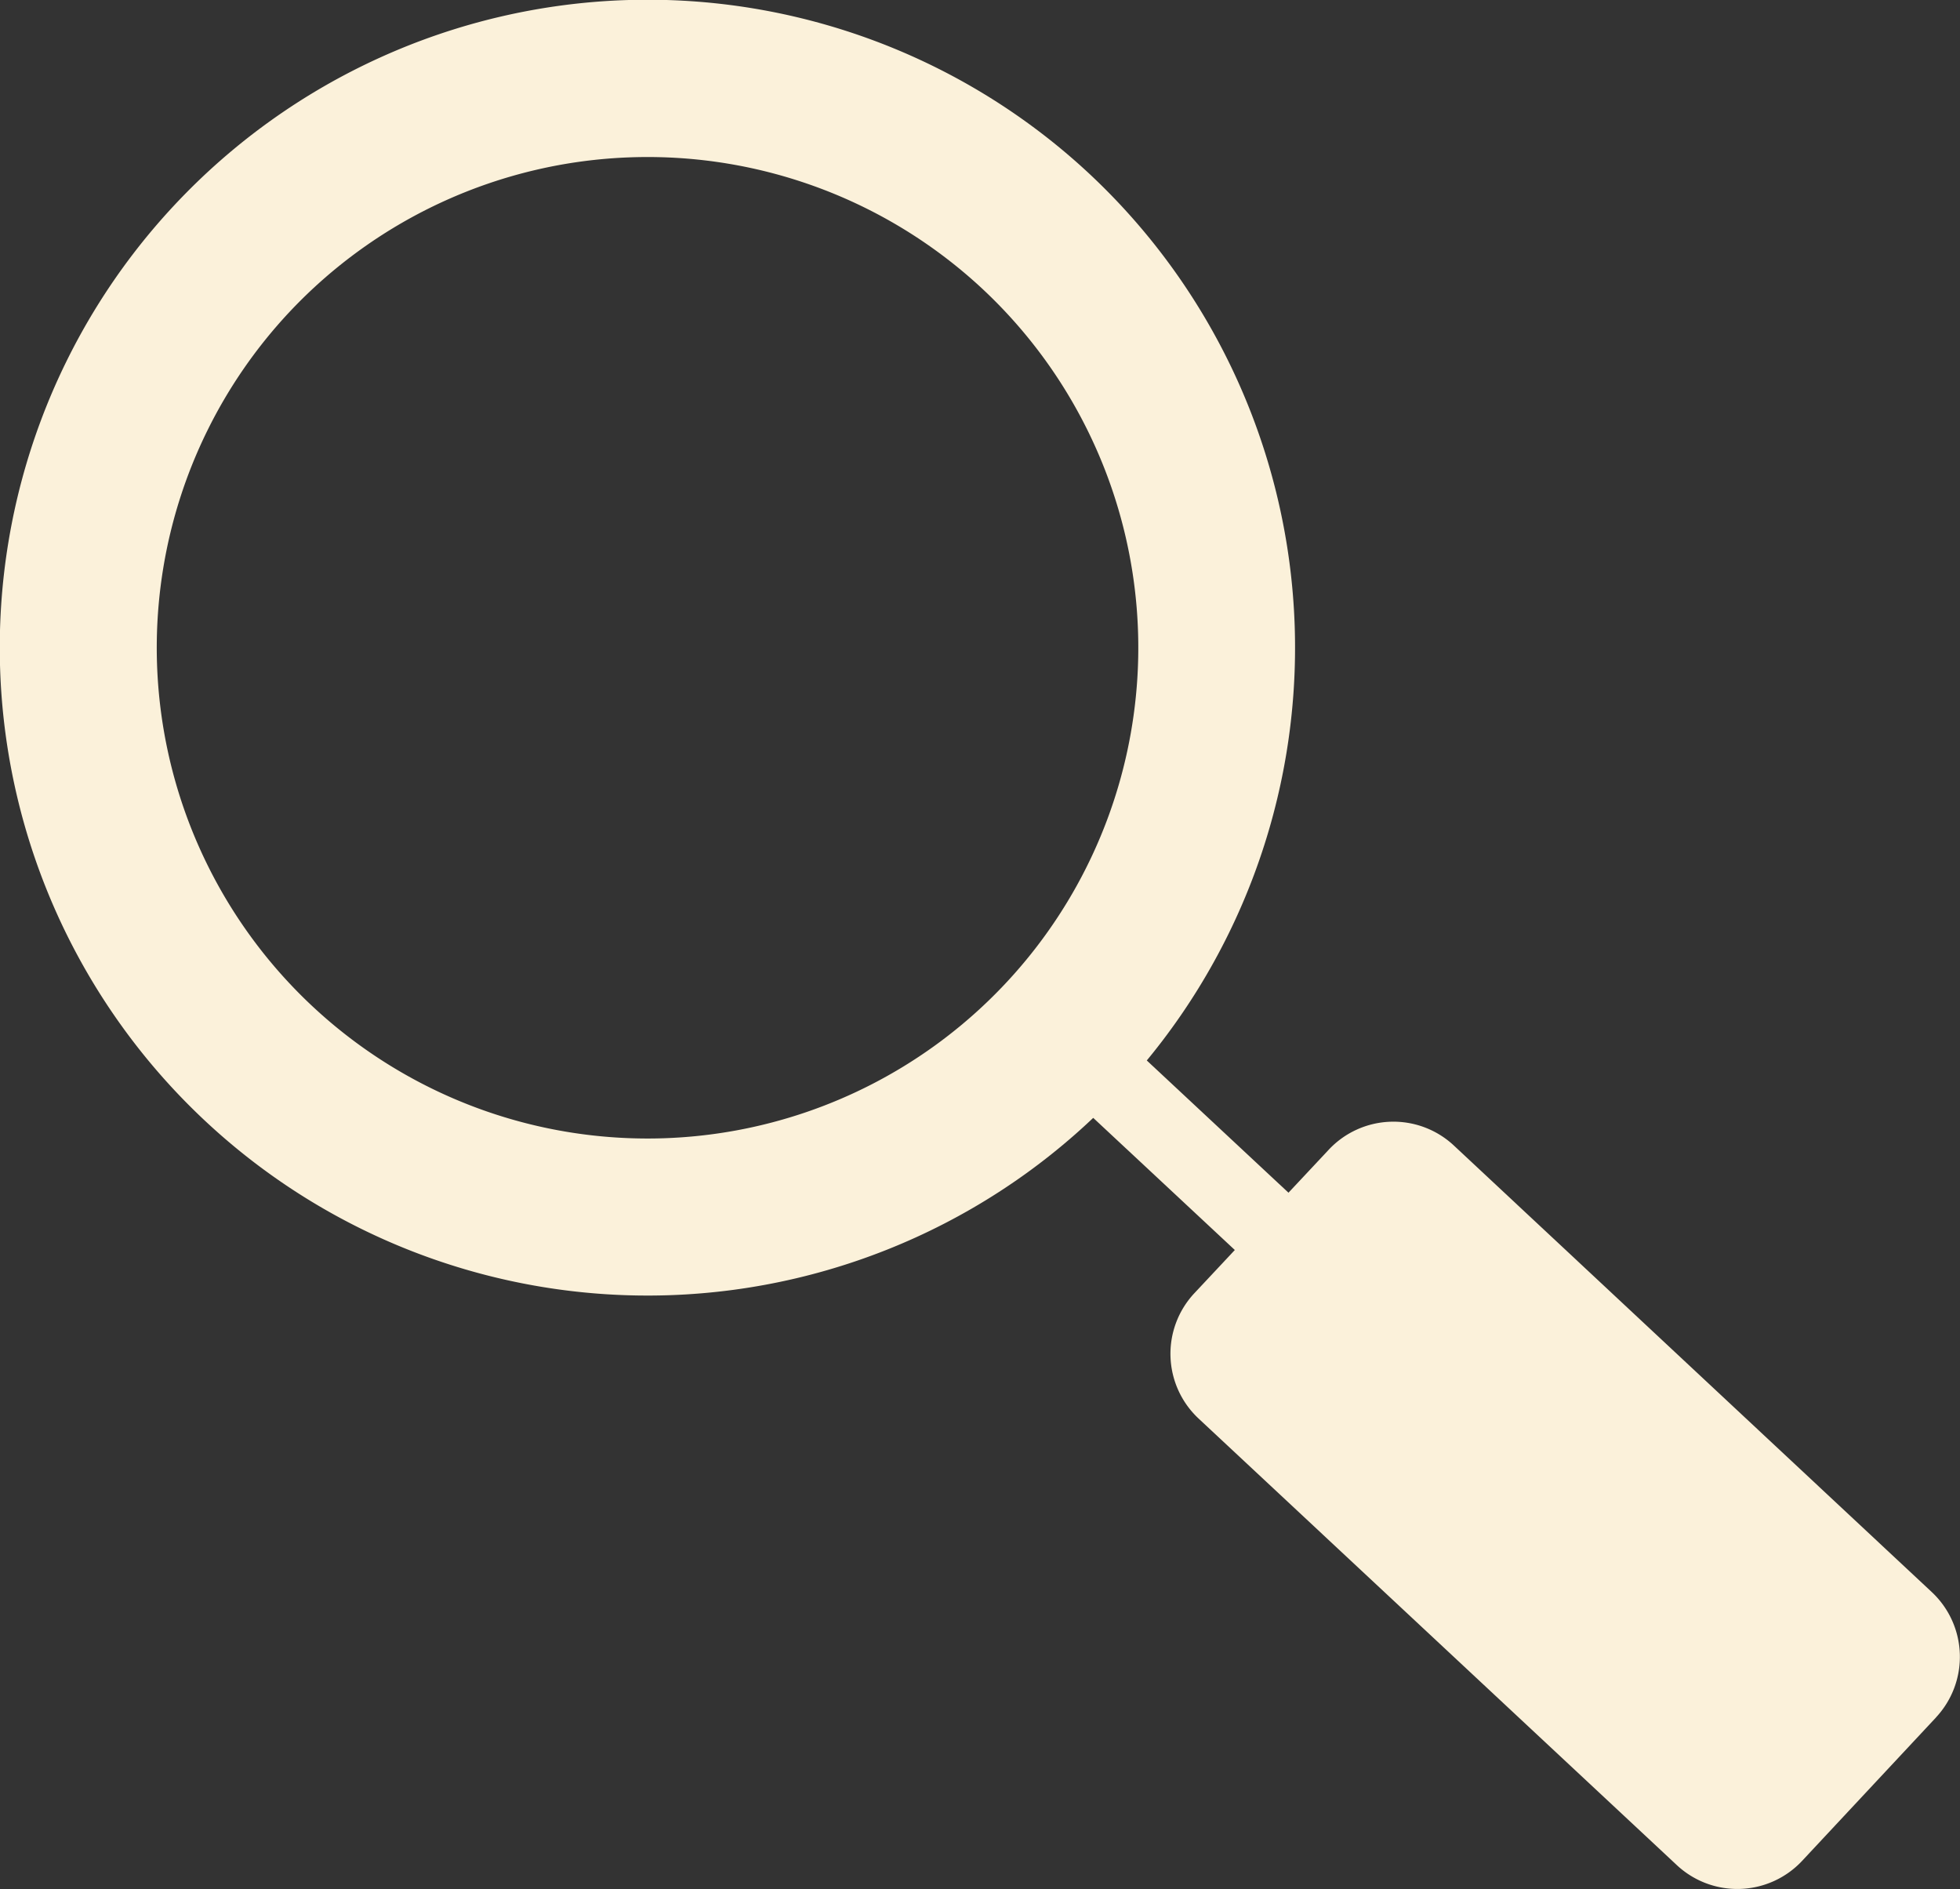 <svg xmlns="http://www.w3.org/2000/svg" xmlns:xlink="http://www.w3.org/1999/xlink" width="25.612" height="24.68" viewBox="0 0 25.612 24.68">
  <rect x="0" y="0" width="25.612" height="24.68" fill="#333333" stroke="none"/>
  <defs>
    <clipPath id="clip-path">
      <rect id="Rectangle_1463" data-name="Rectangle 1463" width="25.612" height="24.68" fill="none"/>
    </clipPath>
  </defs>
  <g id="Group_21503" data-name="Group 21503" clip-path="url(#clip-path)">
    <path id="Path_39436" data-name="Path 39436" d="M14.647,14.241a8.465,8.465,0,1,1-.406-11.965,8.475,8.475,0,0,1,.406,11.965M3.776,4.083a6.413,6.413,0,1,0,9.064-.307,6.42,6.42,0,0,0-9.064.307" transform="translate(0 0)" fill="#fbf1da"/>
    <rect id="Rectangle_1462" data-name="Rectangle 1462" width="1.026" height="5.09" transform="matrix(0.682, -0.731, 0.731, 0.682, 13.547, 13.916)" fill="#fbf1da"/>
    <path id="Path_39437" data-name="Path 39437" d="M24.138,21.324,22.386,23.2a1.159,1.159,0,0,1-1.636.055L14.5,17.42a1.158,1.158,0,0,1-.056-1.636L16.2,13.909a1.158,1.158,0,0,1,1.636-.056l6.246,5.835a1.159,1.159,0,0,1,.055,1.636" transform="translate(1.162 1.113)" fill="#fbf1da"/>
  </g>
</svg>
